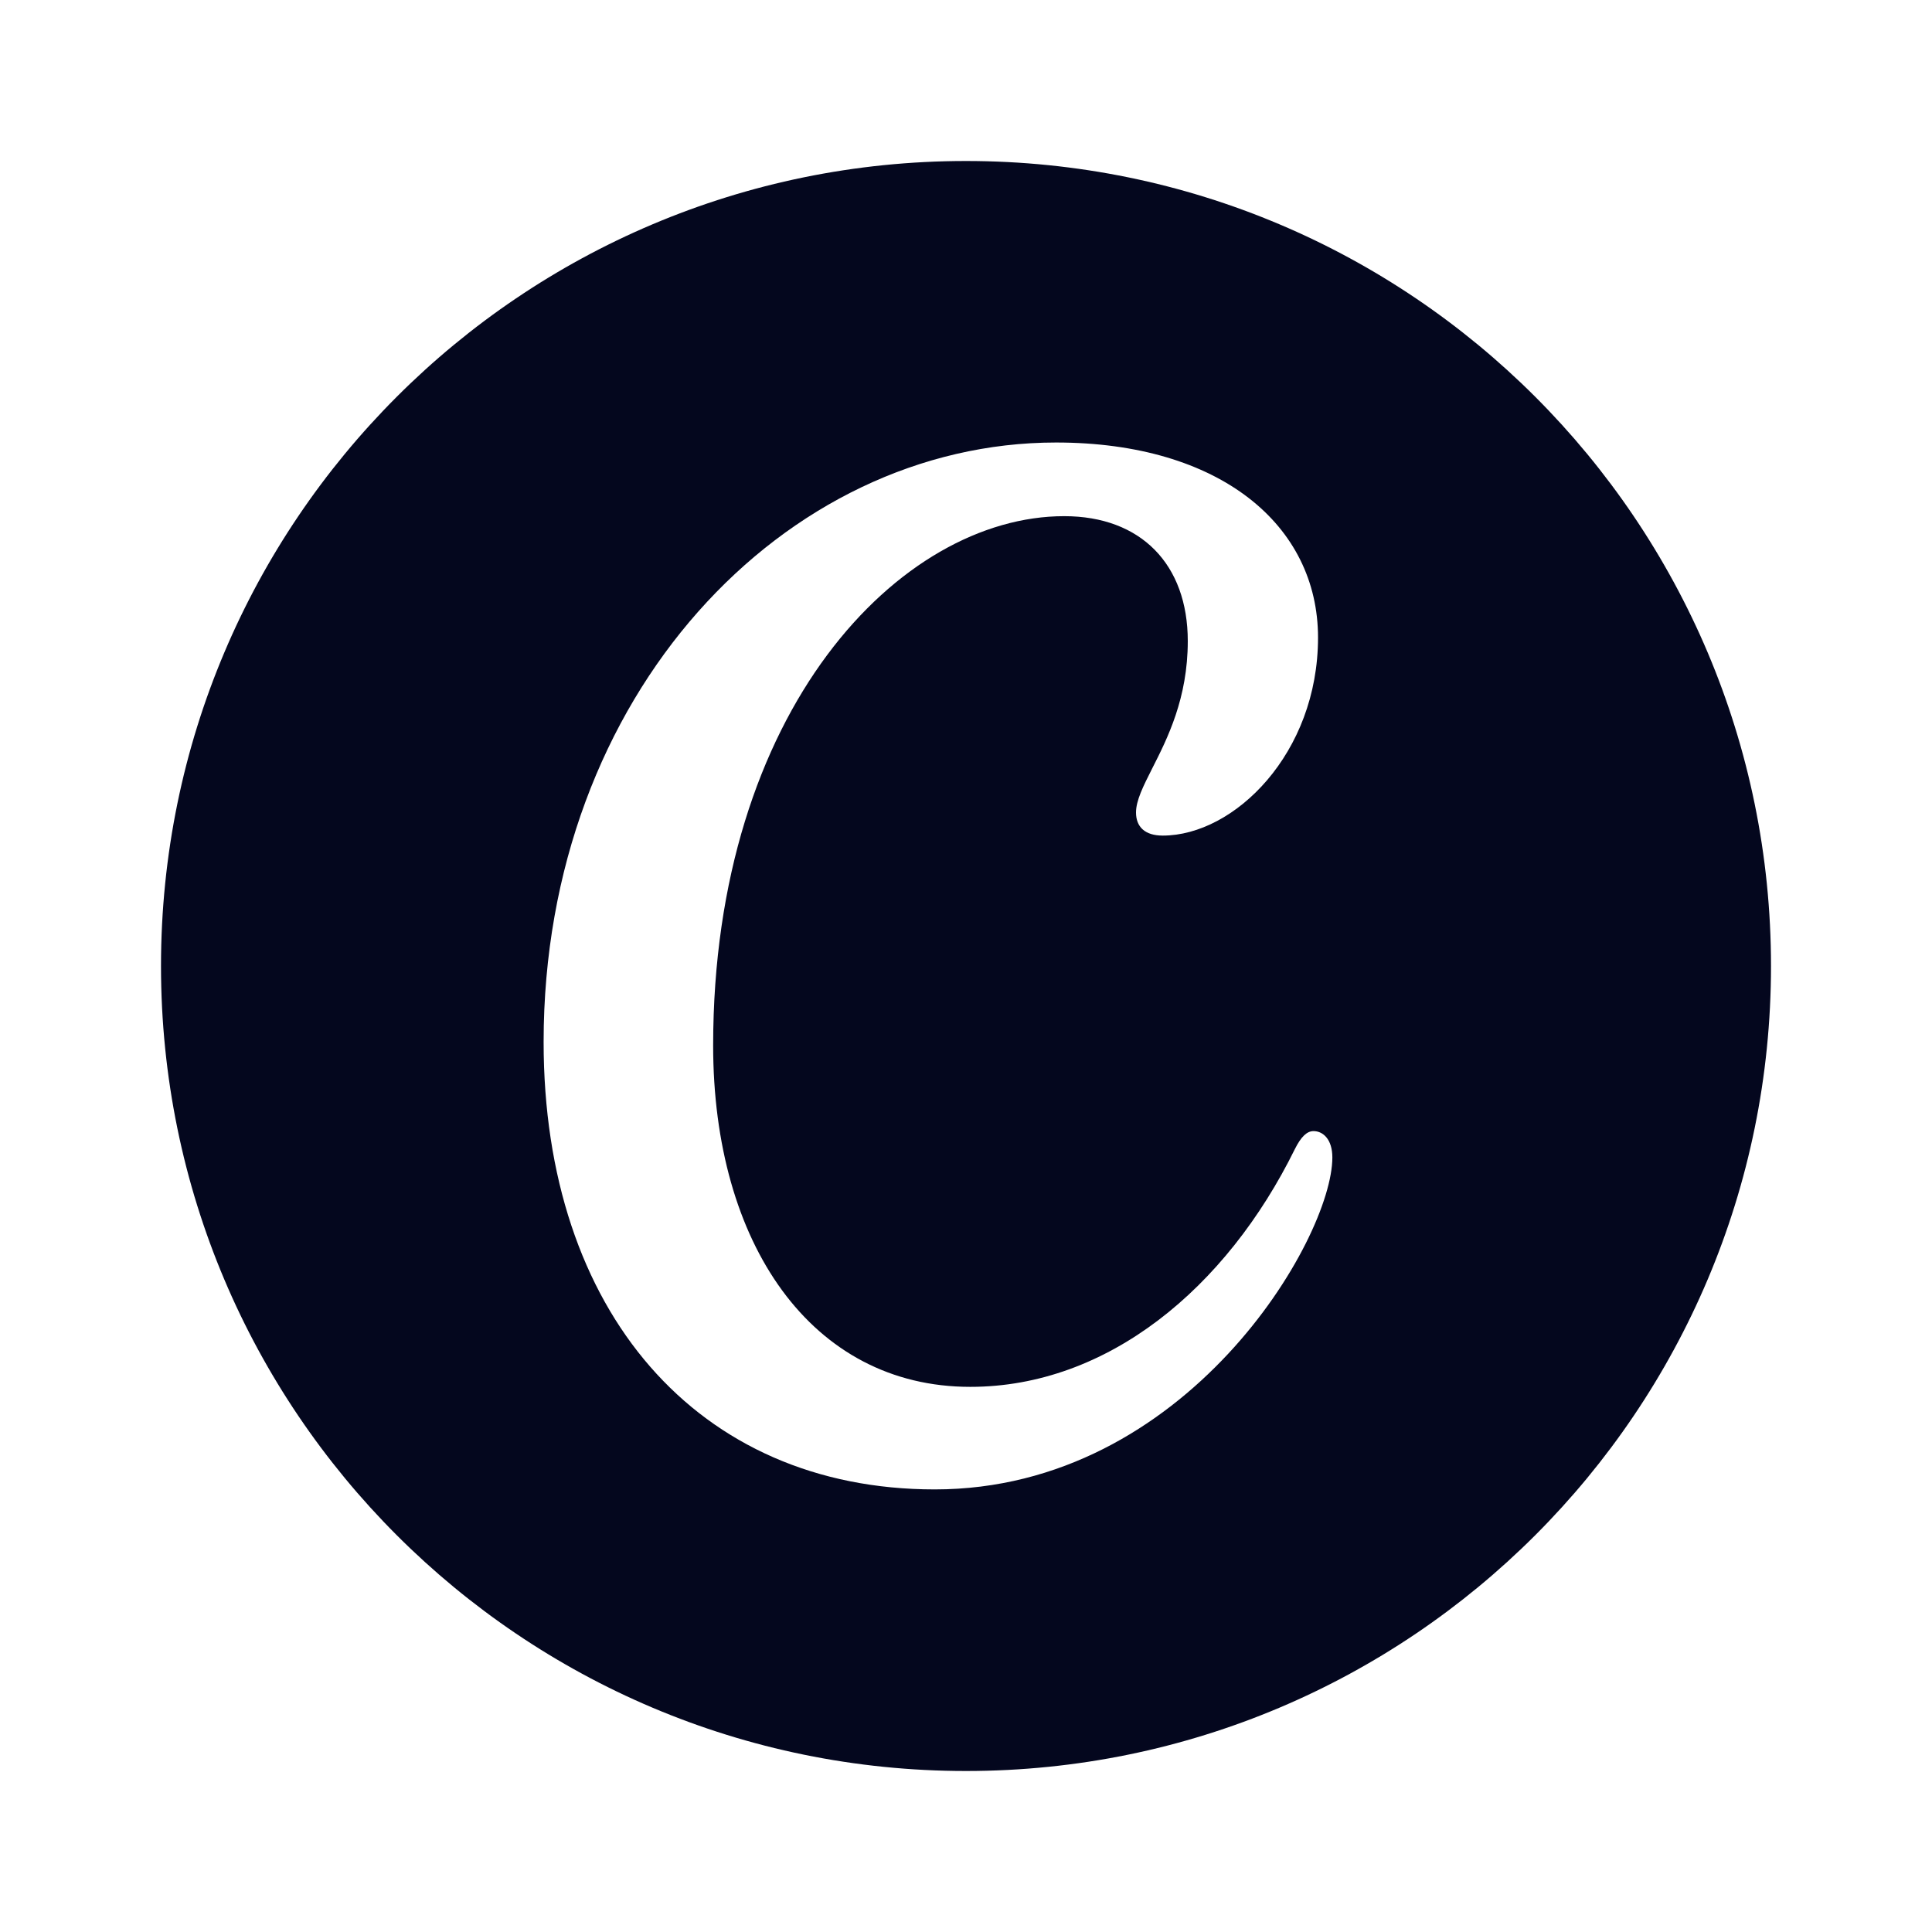 <svg width="24" height="24" viewBox="0 0 24 24" fill="none" xmlns="http://www.w3.org/2000/svg">
<path fill-rule="evenodd" clip-rule="evenodd" d="M12 22C17.523 22 22 17.523 22 12C22 6.477 17.523 2 12 2C6.477 2 2 6.477 2 12C2 17.523 6.477 22 12 22ZM16.086 14.273C16.162 14.121 16.235 14.051 16.317 14.051C16.436 14.051 16.551 14.154 16.551 14.378C16.551 15.388 14.742 18.502 11.612 18.502C8.664 18.502 6.753 16.29 6.753 12.944C6.753 8.622 9.748 5.497 13.118 5.497C15.157 5.497 16.373 6.524 16.373 7.92C16.373 9.361 15.332 10.38 14.444 10.38C14.223 10.38 14.112 10.272 14.112 10.093C14.112 9.944 14.201 9.768 14.313 9.546C14.502 9.174 14.755 8.674 14.755 7.964C14.755 7.011 14.173 6.412 13.22 6.412C11.181 6.412 8.859 8.821 8.859 12.988C8.859 15.448 10.081 17.228 12.053 17.228C13.759 17.228 15.233 16.004 16.086 14.273Z" fill="#04071E"/>
</svg>
